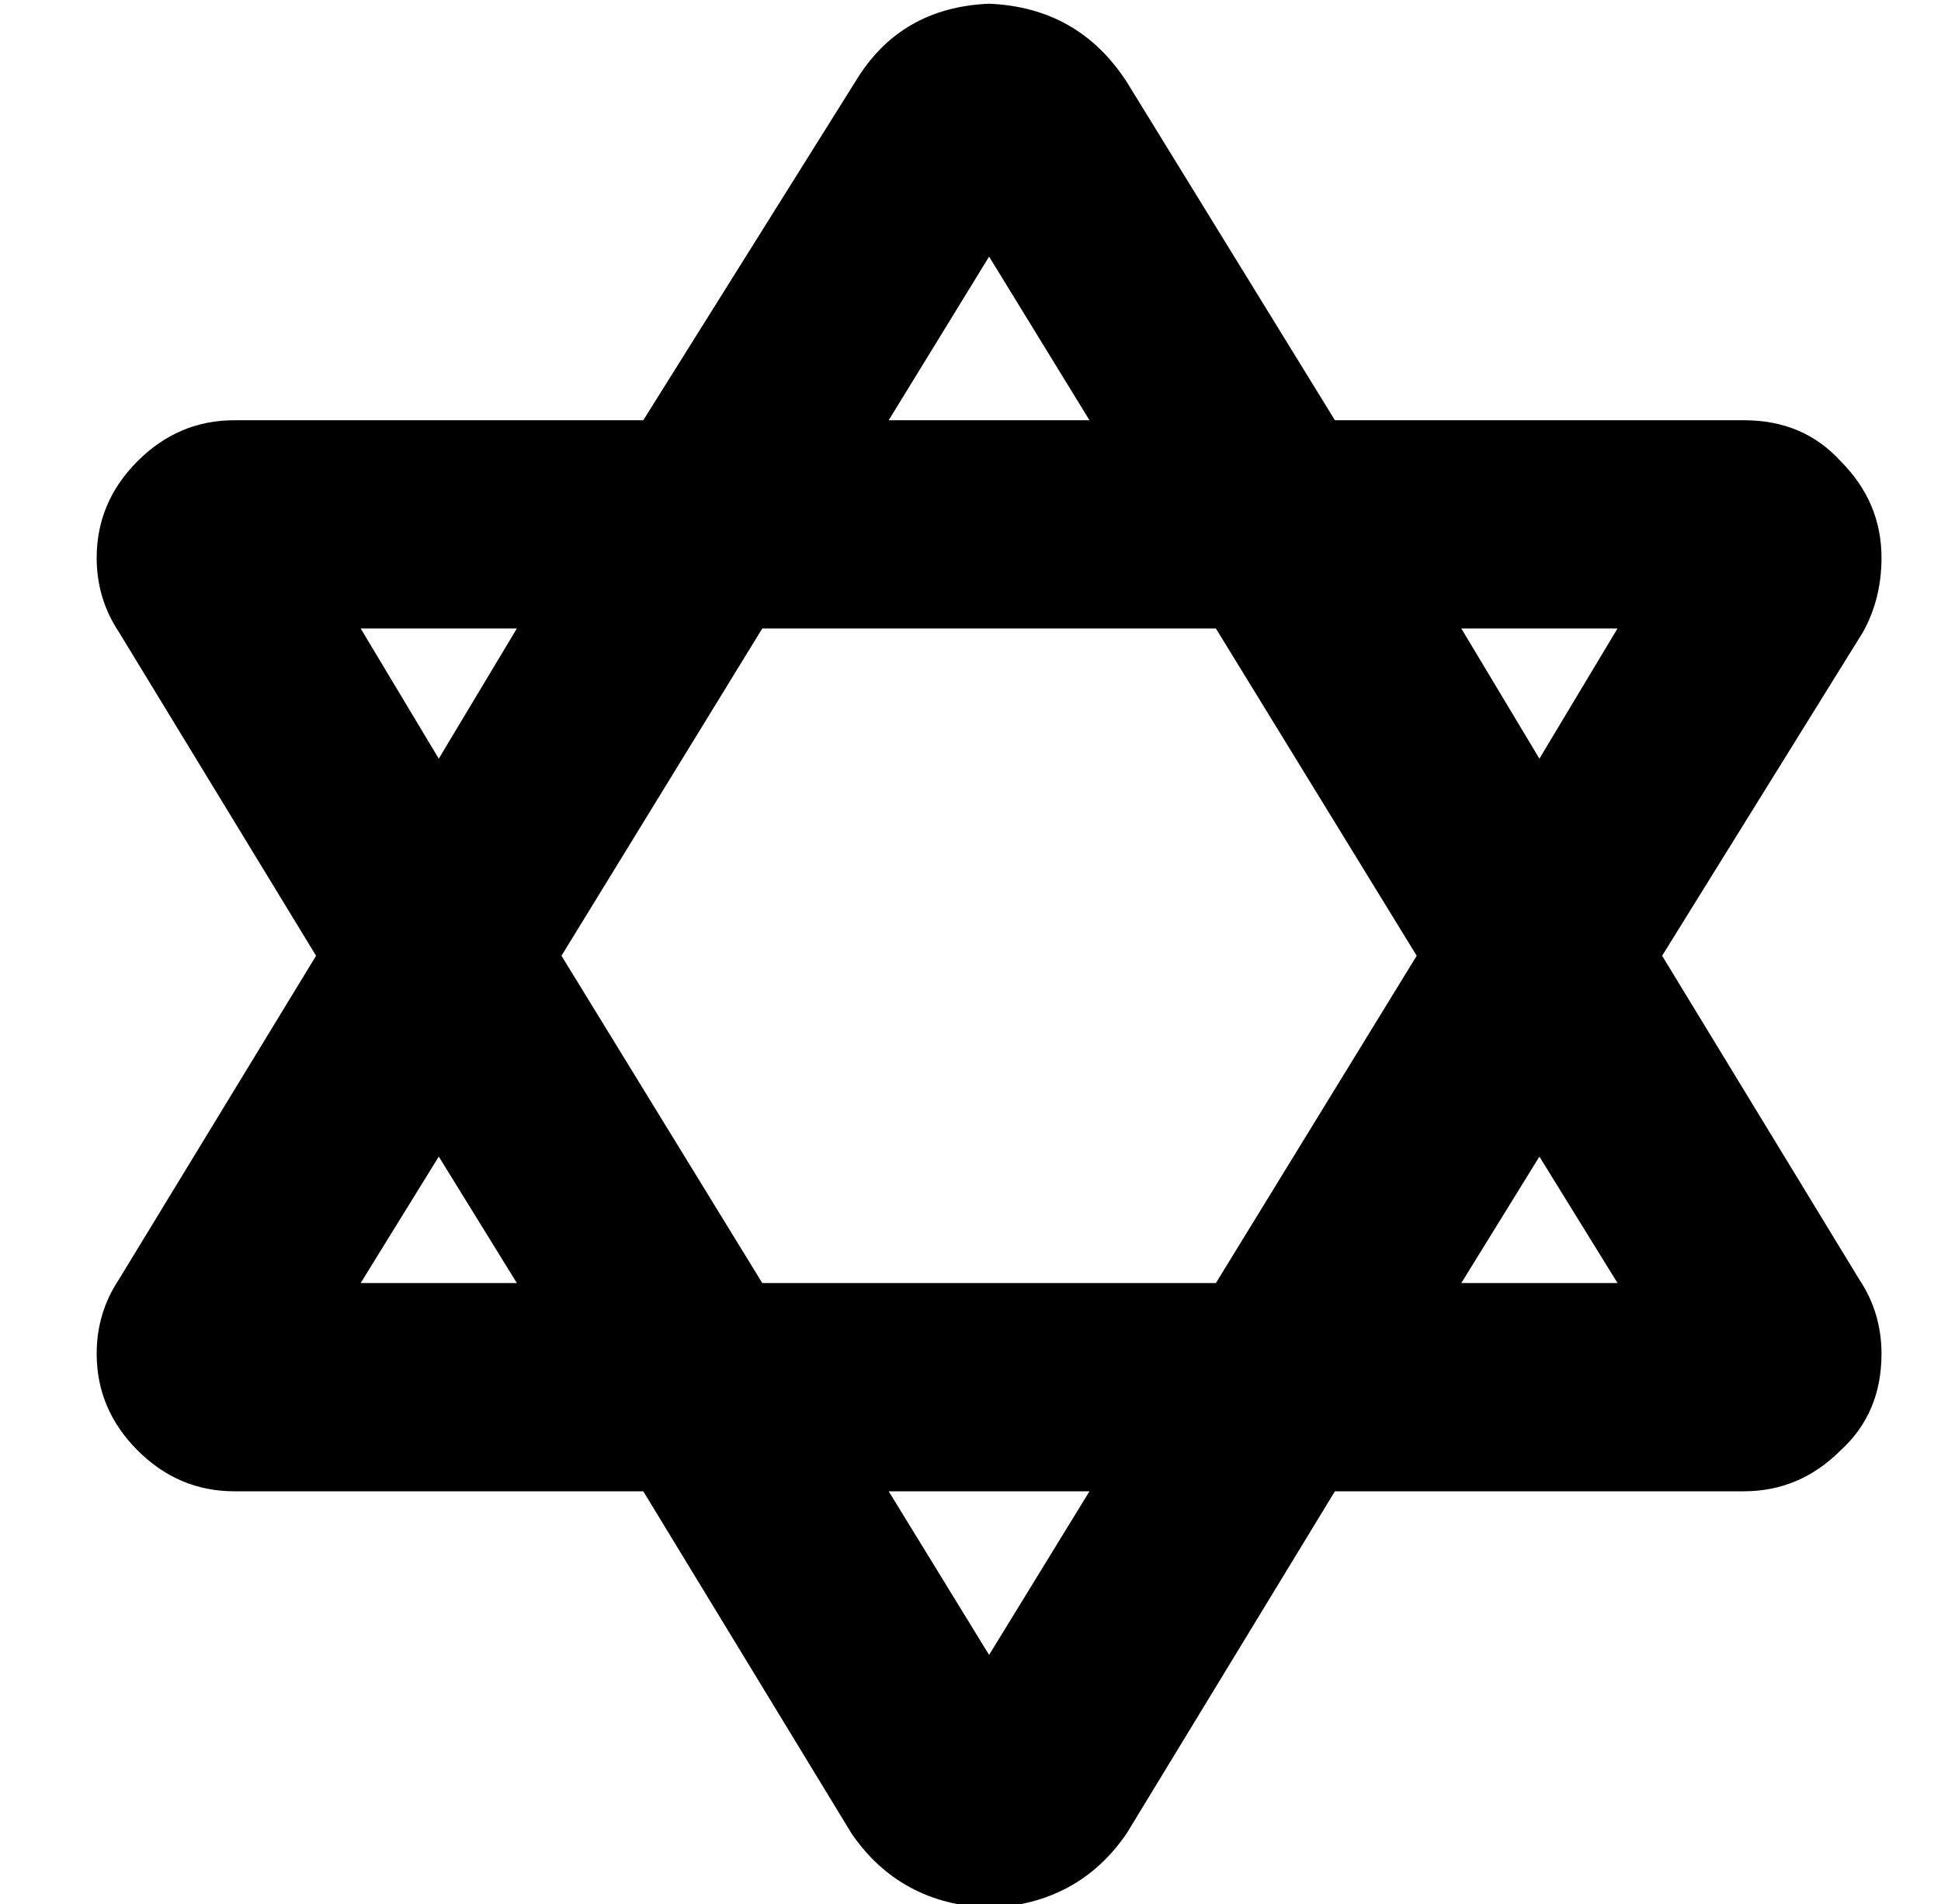<?xml version="1.0" standalone="no"?>
<!DOCTYPE svg PUBLIC "-//W3C//DTD SVG 1.1//EN" "http://www.w3.org/Graphics/SVG/1.1/DTD/svg11.dtd" >
<svg xmlns="http://www.w3.org/2000/svg" xmlns:xlink="http://www.w3.org/1999/xlink" version="1.1" viewBox="-10 -40 522 512">
   <path fill="currentColor"
d="M404 271l-21 34l21 -34l-21 34h42v0l-21 -34v0zM371 217l-54 -88l54 88l-54 -88h-122v0l-54 88v0l54 88v0h122v0l54 -88v0zM437 217l53 87l-53 -87l53 87q6 9 6 20q0 16 -11 26q-11 11 -26 11h-110v0l-56 92v0q-13 19 -37 20q-24 -1 -37 -20l-56 -92v0h-110v0
q-15 0 -26 -11t-11 -26q0 -11 6 -20l53 -87v0l-53 -87v0q-6 -9 -6 -20q0 -15 11 -26t26 -11h110v0l57 -91v0q12 -20 36 -21q24 1 37 21l56 91v0h110v0q16 0 26 11q11 11 11 26q0 11 -5 20l-54 87v0zM383 129l21 35l-21 -35l21 35l21 -35v0h-42v0zM283 73l-27 -44l27 44
l-27 -44l-27 44v0h54v0zM129 129h-42h42h-42l21 35v0l21 -35v0zM108 271l-21 34l21 -34l-21 34h42v0l-21 -34v0zM229 361l27 44l-27 -44l27 44l27 -44v0h-54v0z" />
</svg>
